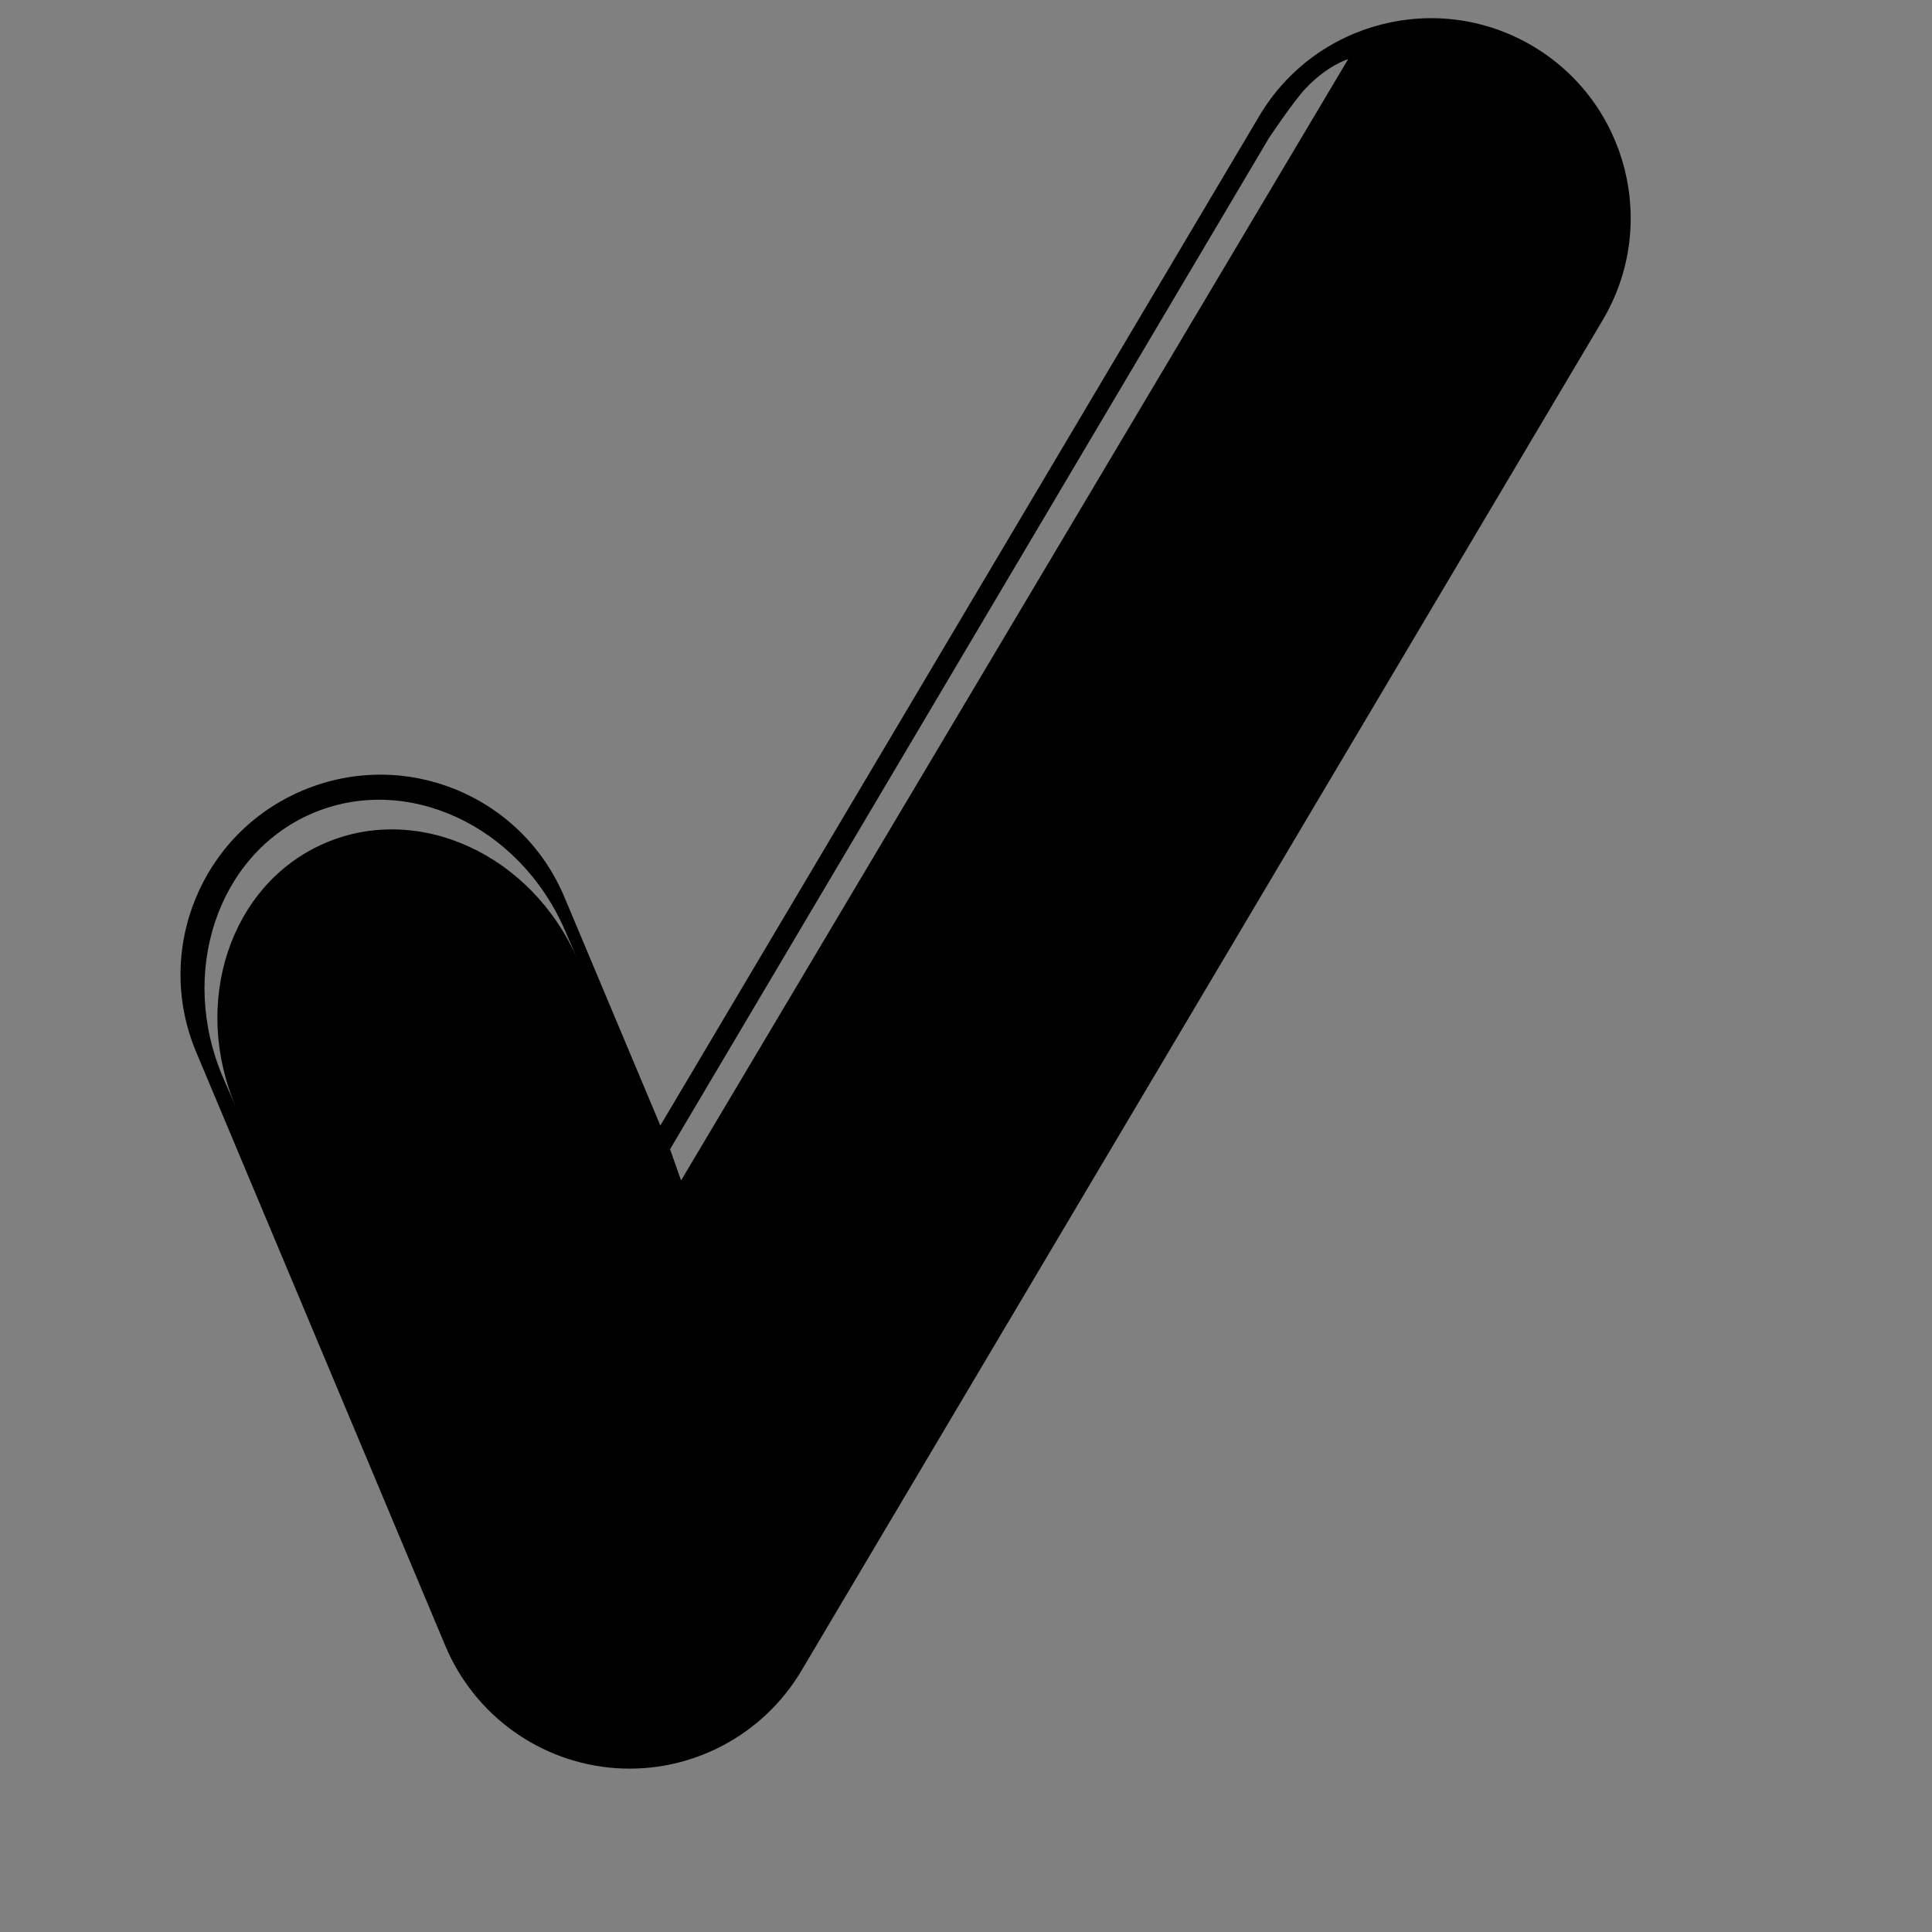 <?xml version="1.0" standalone="no"?>
<!DOCTYPE svg PUBLIC "-//W3C//DTD SVG 20010904//EN" "http://www.w3.org/TR/2001/REC-SVG-20010904/DTD/svg10.dtd">
<!-- Created using Karbon, part of Calligra: http://www.calligra.org/karbon -->
<svg xmlns="http://www.w3.org/2000/svg" xmlns:xlink="http://www.w3.org/1999/xlink" width="102.4pt" height="102.4pt">
<rect width="100%" height="100%" fill="#808080" stroke="none"/>
<defs/>
<g id="layer0">
  <g id="group0" transform="translate(12.157, 0.696)" fill="none">
   <path id="shape0" transform="translate(0.6, 0.589)" fill="#000000" d="M95.573 1.979C88.876 -2 80.206 0.21 76.233 6.915L33.909 78.255L27.131 62.115C24.11 54.918 15.843 51.543 8.653 54.569C1.471 57.576 -1.913 65.857 1.102 73.05L18.724 115.046C20.795 119.964 25.45 123.298 30.771 123.671C36.084 124.034 41.155 121.372 43.875 116.788L100.506 21.333C104.483 14.631 102.272 5.959 95.573 1.979Z"/>
  </g>
  <g id="group1" transform="translate(13.855, 55.915)" fill="none" opacity="0.5">
   <path id="shape1" transform="translate(0.596, 0.602)" fill="#ffffff" d="M8.462 3.087C15.122 0.187 23.143 3.866 26.372 11.302L25.462 9.208C22.229 1.766 14.212 -1.908 7.552 0.992C0.892 3.896 -1.882 12.278 1.348 19.714L2.258 21.808C-0.971 14.372 1.803 5.99 8.462 3.087Z"/>
  </g>
  <path id="shape2" transform="translate(47.352, 4.181)" fill="#ffffff" opacity="0.5" d="M0.779 79.242L0 77.034L42.333 5.557C42.333 5.557 44.078 2.954 44.902 2.083C46.482 0.409 47.921 0 47.921 0Z"/>
 </g>
</svg>
